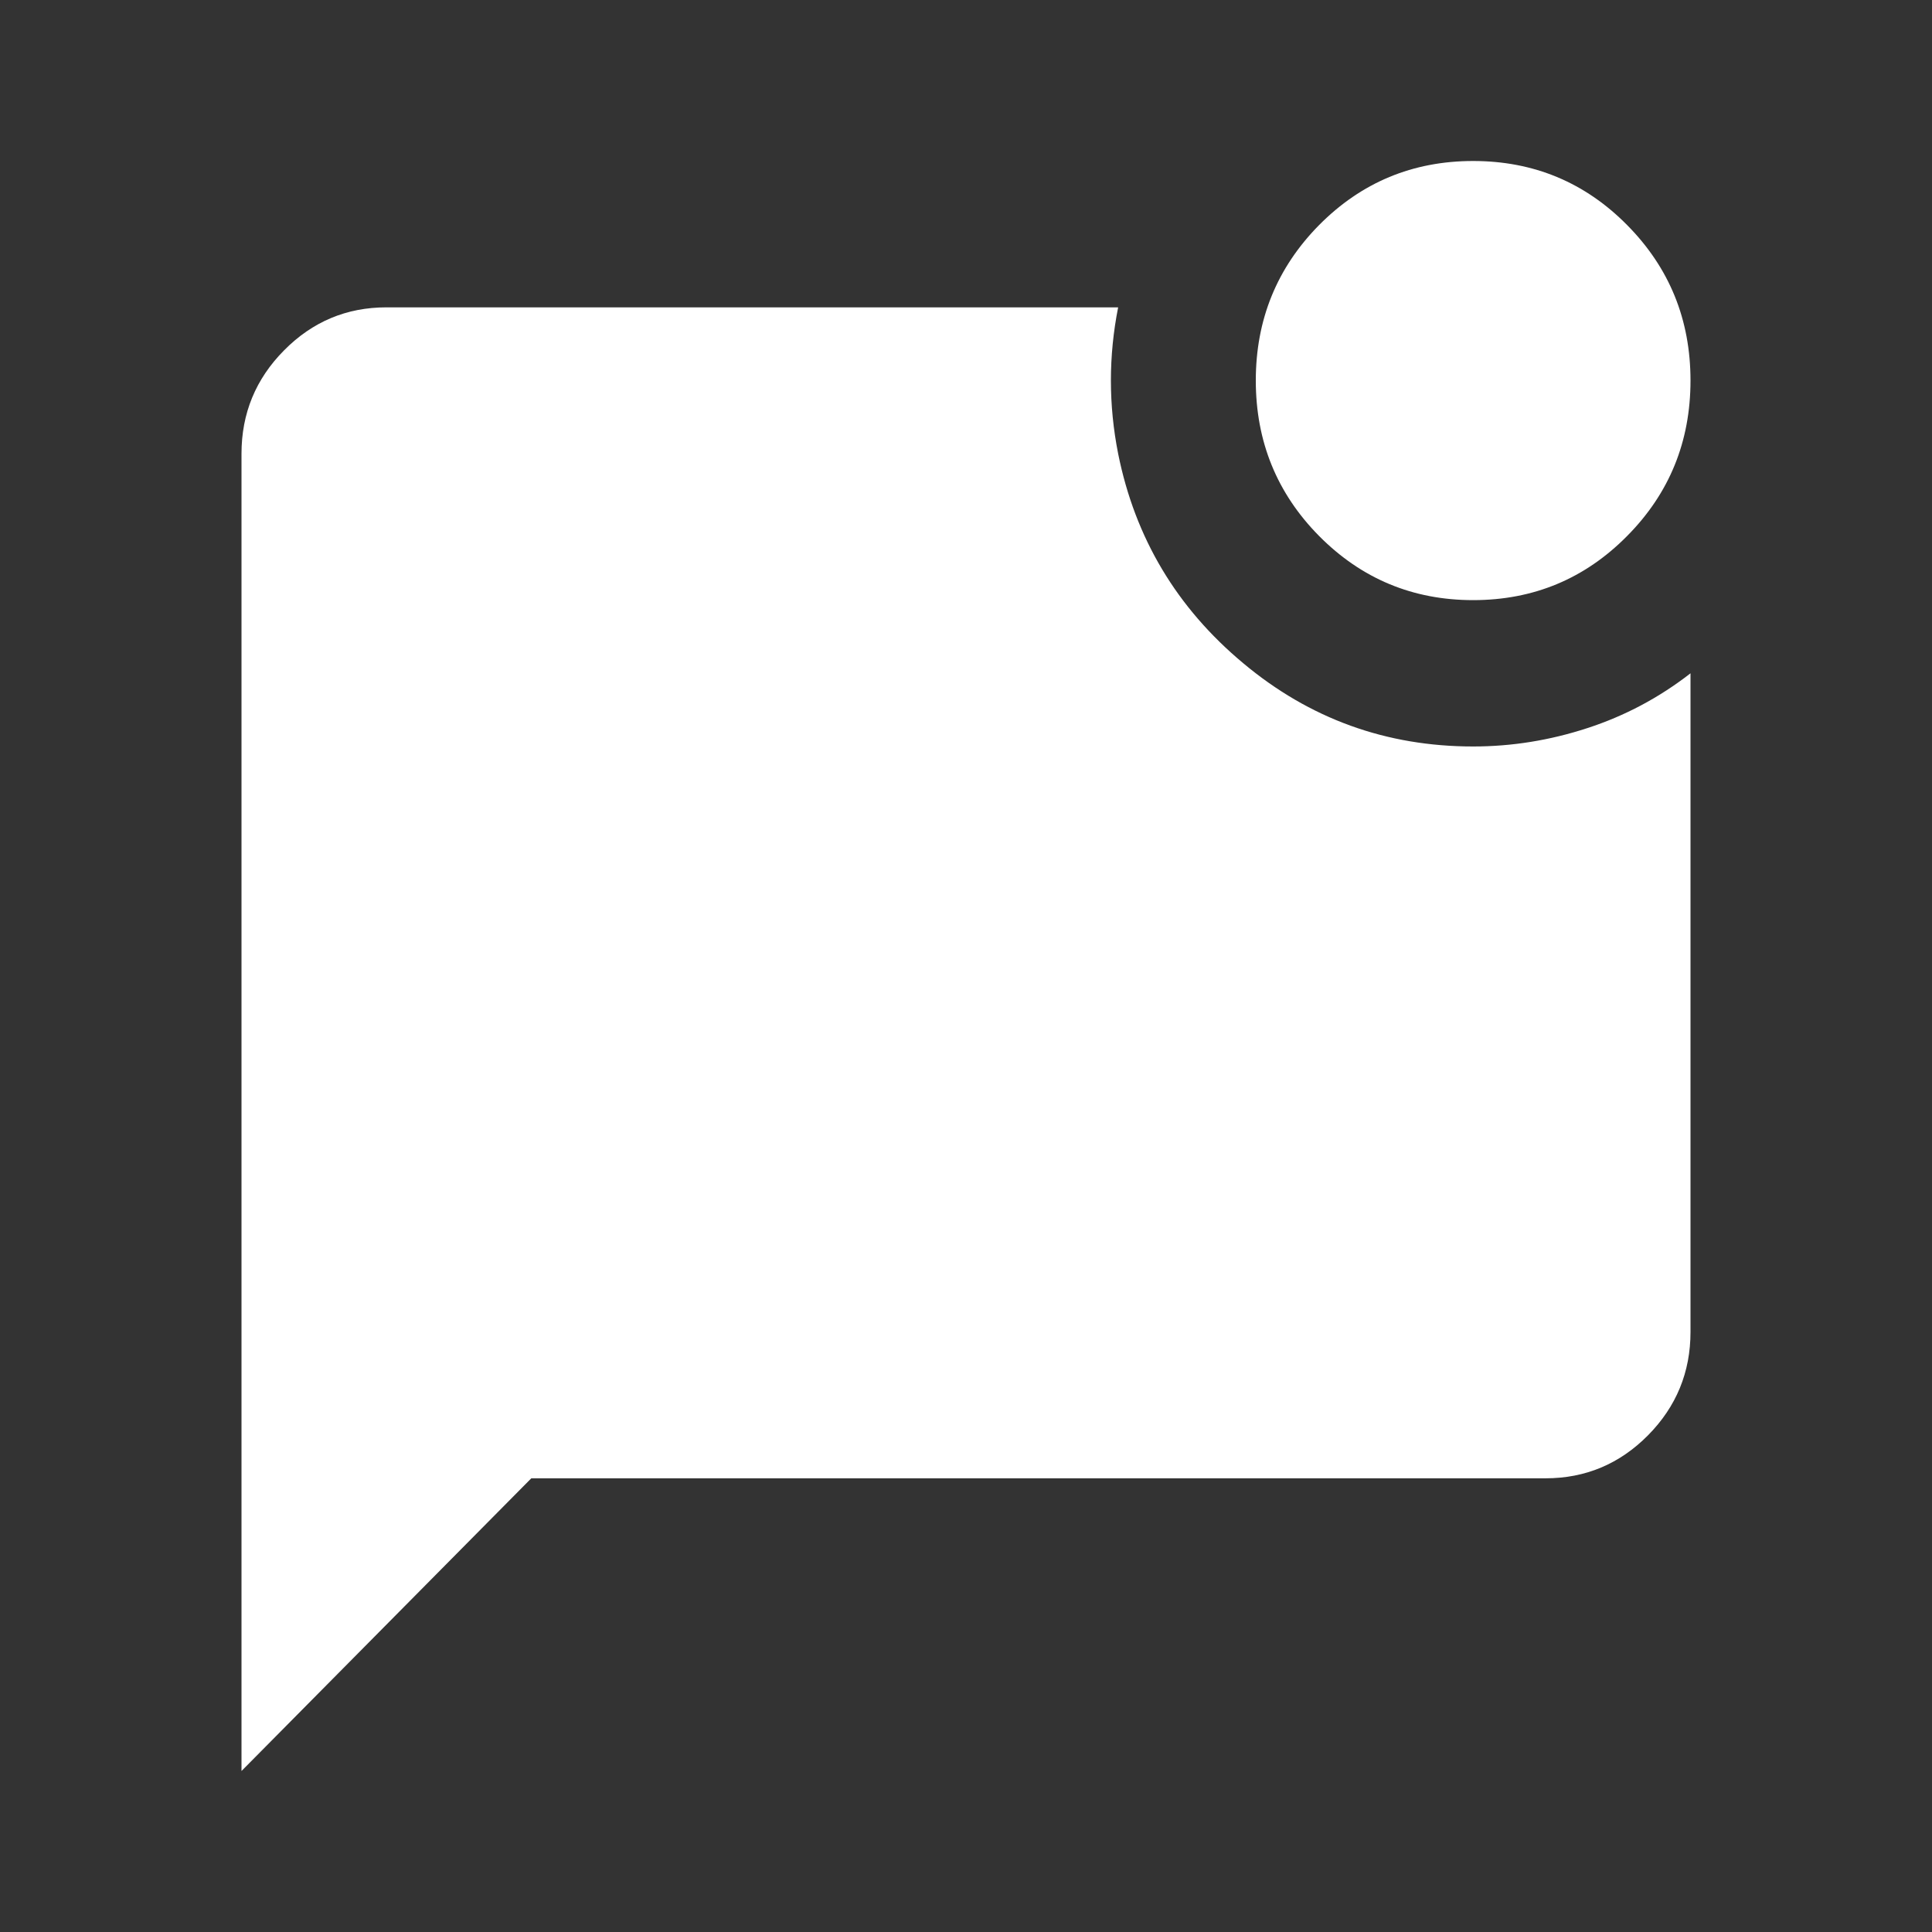 <svg width="24" height="24" viewBox="0 0 24 24" fill="none" xmlns="http://www.w3.org/2000/svg">
<rect x="0" y="0" width="24" height="24" fill="#333333" stroke="none"/>
<path d="M18.3 7.455C17.55 7.455 16.913 7.189 16.387 6.659C15.863 6.129 15.6 5.485 15.6 4.727C15.6 3.97 15.863 3.326 16.387 2.795C16.913 2.265 17.55 2 18.3 2C19.05 2 19.688 2.265 20.212 2.795C20.738 3.326 21 3.97 21 4.727C21 5.485 20.738 6.129 20.212 6.659C19.688 7.189 19.05 7.455 18.3 7.455ZM3 22V5.636C3 5.136 3.176 4.708 3.529 4.352C3.881 3.996 4.305 3.818 4.8 3.818H13.89C13.83 4.121 13.8 4.424 13.8 4.727C13.8 5.03 13.83 5.333 13.89 5.636C14.1 6.682 14.617 7.549 15.443 8.238C16.267 8.928 17.22 9.273 18.3 9.273C18.78 9.273 19.253 9.197 19.718 9.045C20.183 8.894 20.61 8.667 21 8.364V16.546C21 17.046 20.824 17.474 20.472 17.83C20.119 18.186 19.695 18.364 19.2 18.364H6.6L3 22Z" fill="white"/>
</svg>
